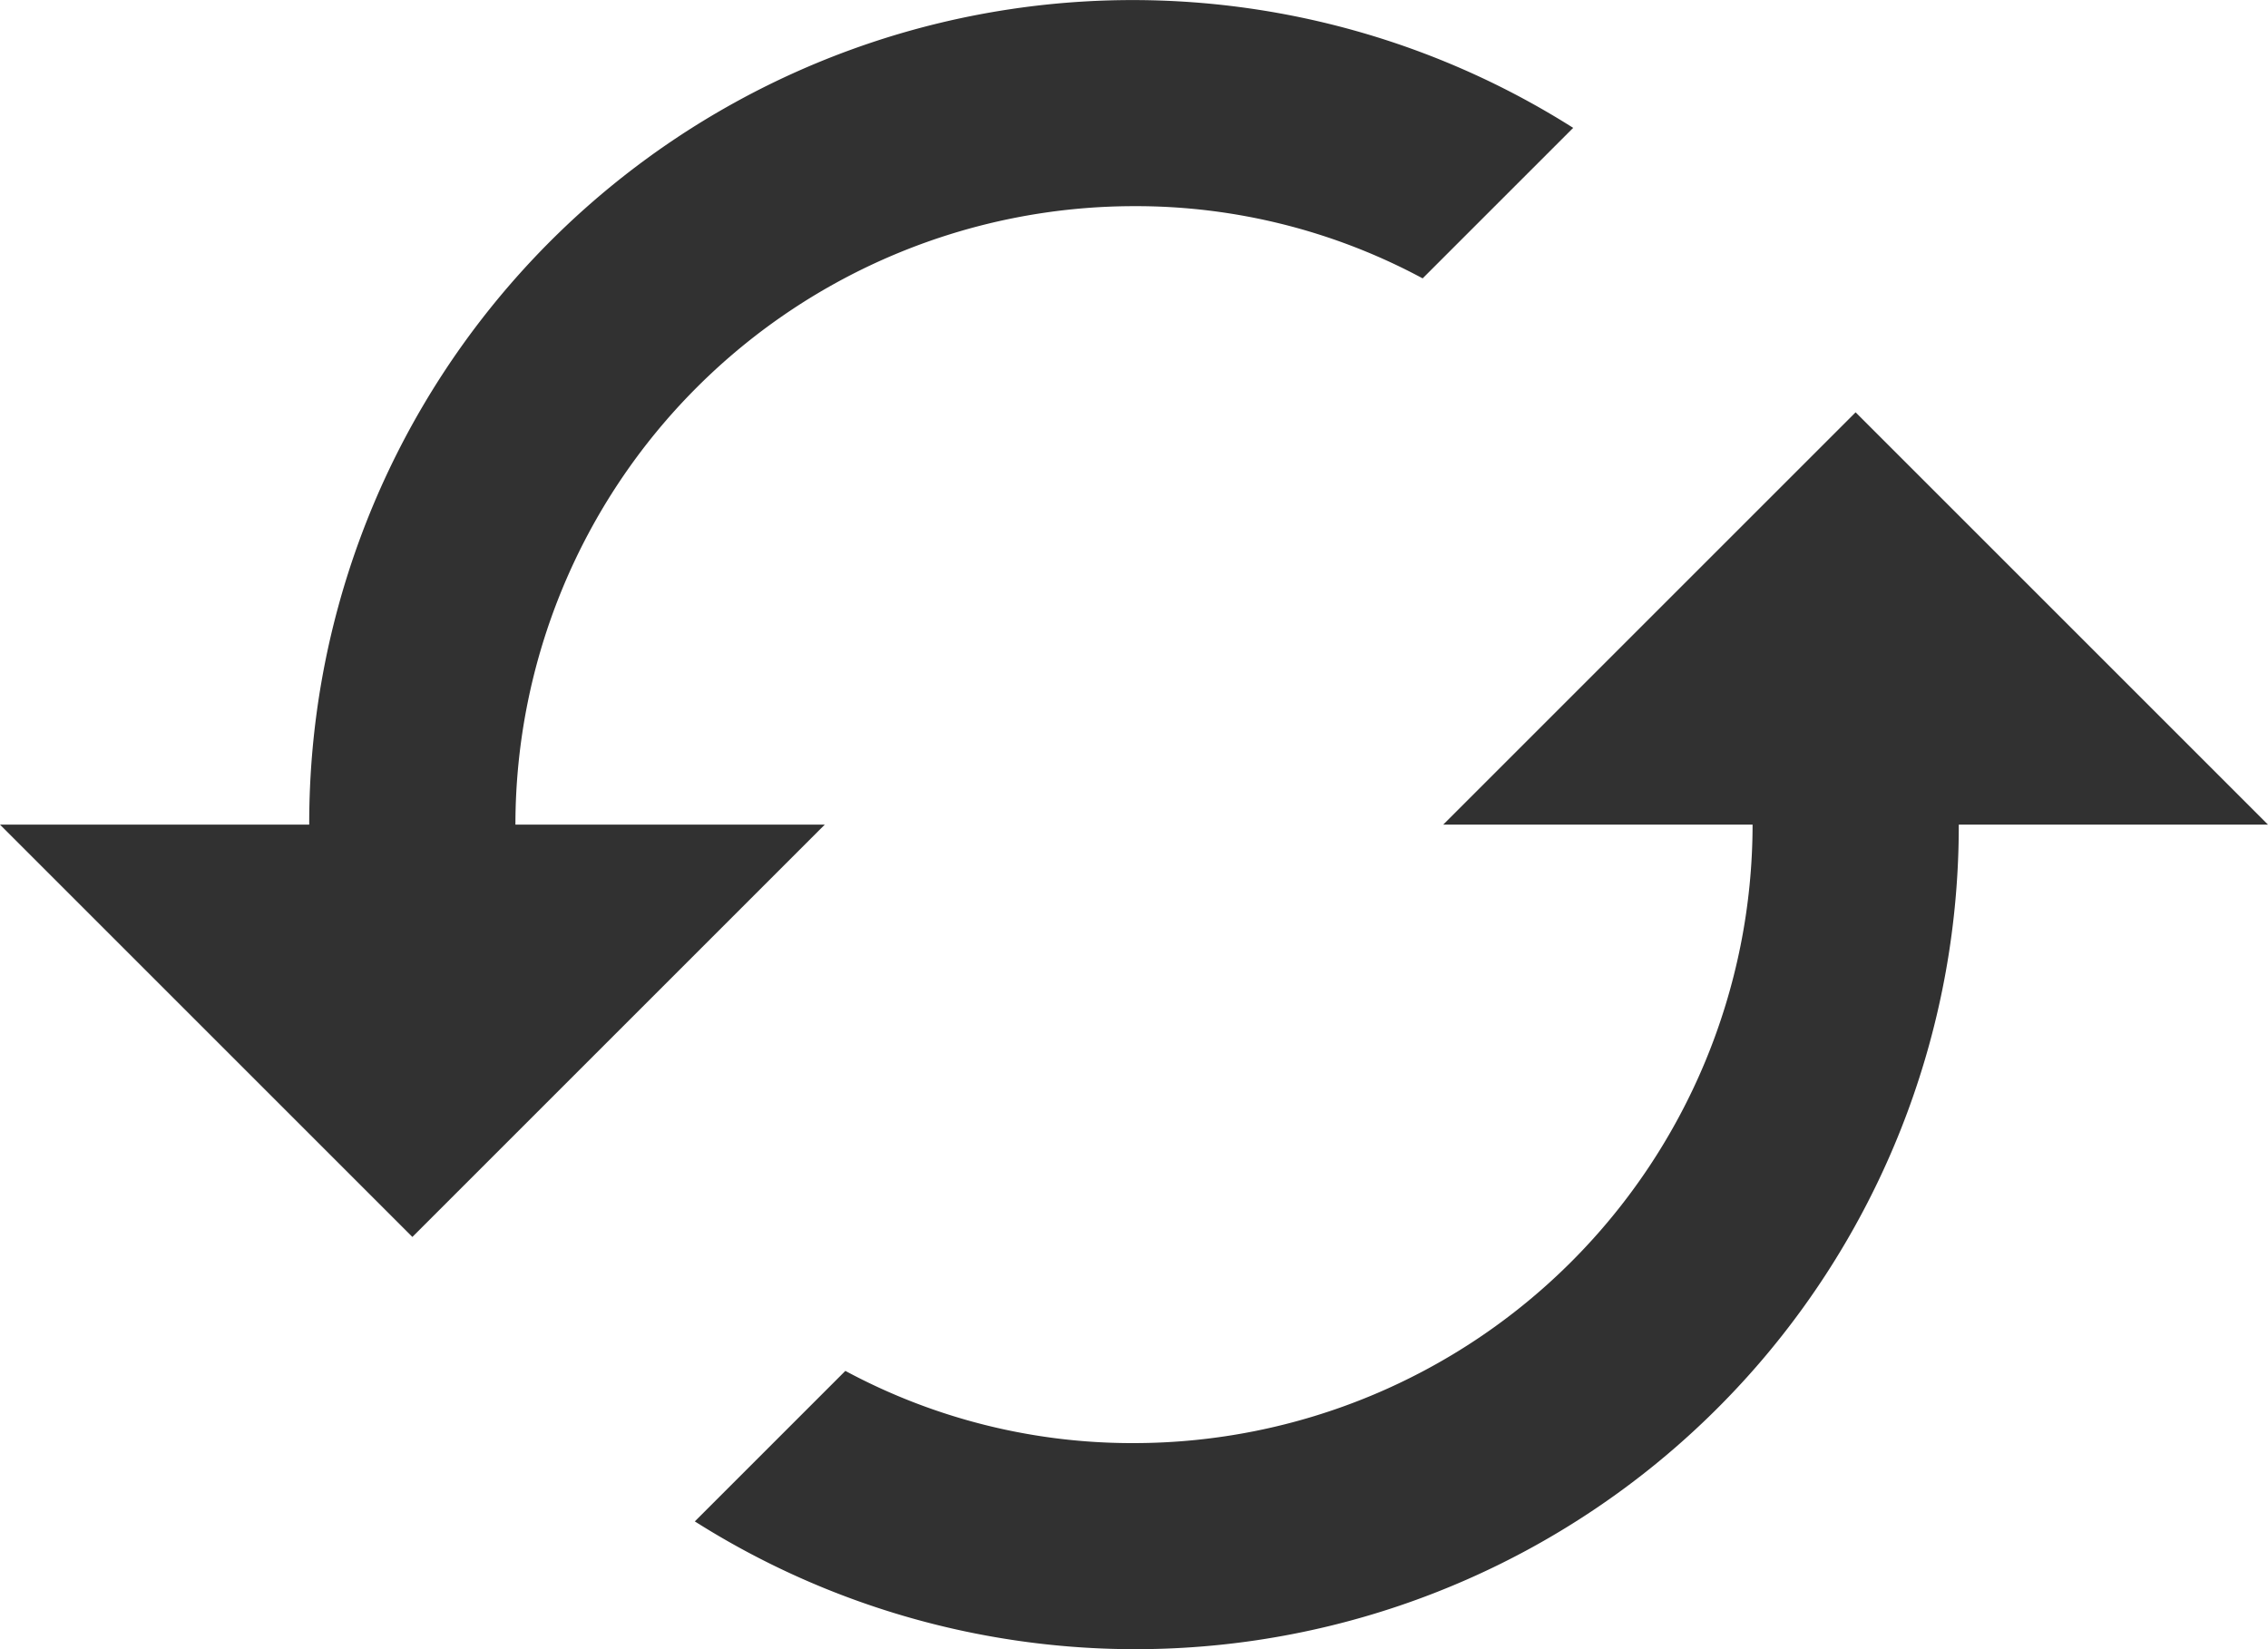 <svg xmlns="http://www.w3.org/2000/svg" width="17.522" height="12.743" viewBox="0 0 17.522 12.743">
  <g id="Group_3624" data-name="Group 3624" transform="translate(-108.796 -3.186)">
    <path id="Path_294" data-name="Path 294" d="M15.336,7.186l-3.186,3.186H14.54a4.783,4.783,0,0,1-4.779,4.779,4.676,4.676,0,0,1-2.23-.558L6.368,15.756a6.361,6.361,0,0,0,9.765-5.384h2.389ZM4.982,10.372A4.783,4.783,0,0,1,9.761,5.593a4.676,4.676,0,0,1,2.23.558l1.163-1.163a6.361,6.361,0,0,0-9.765,5.384H1l3.186,3.186,3.186-3.186Z" transform="translate(107.796 -0.814)" fill="#313131"/>
  </g>
</svg>
